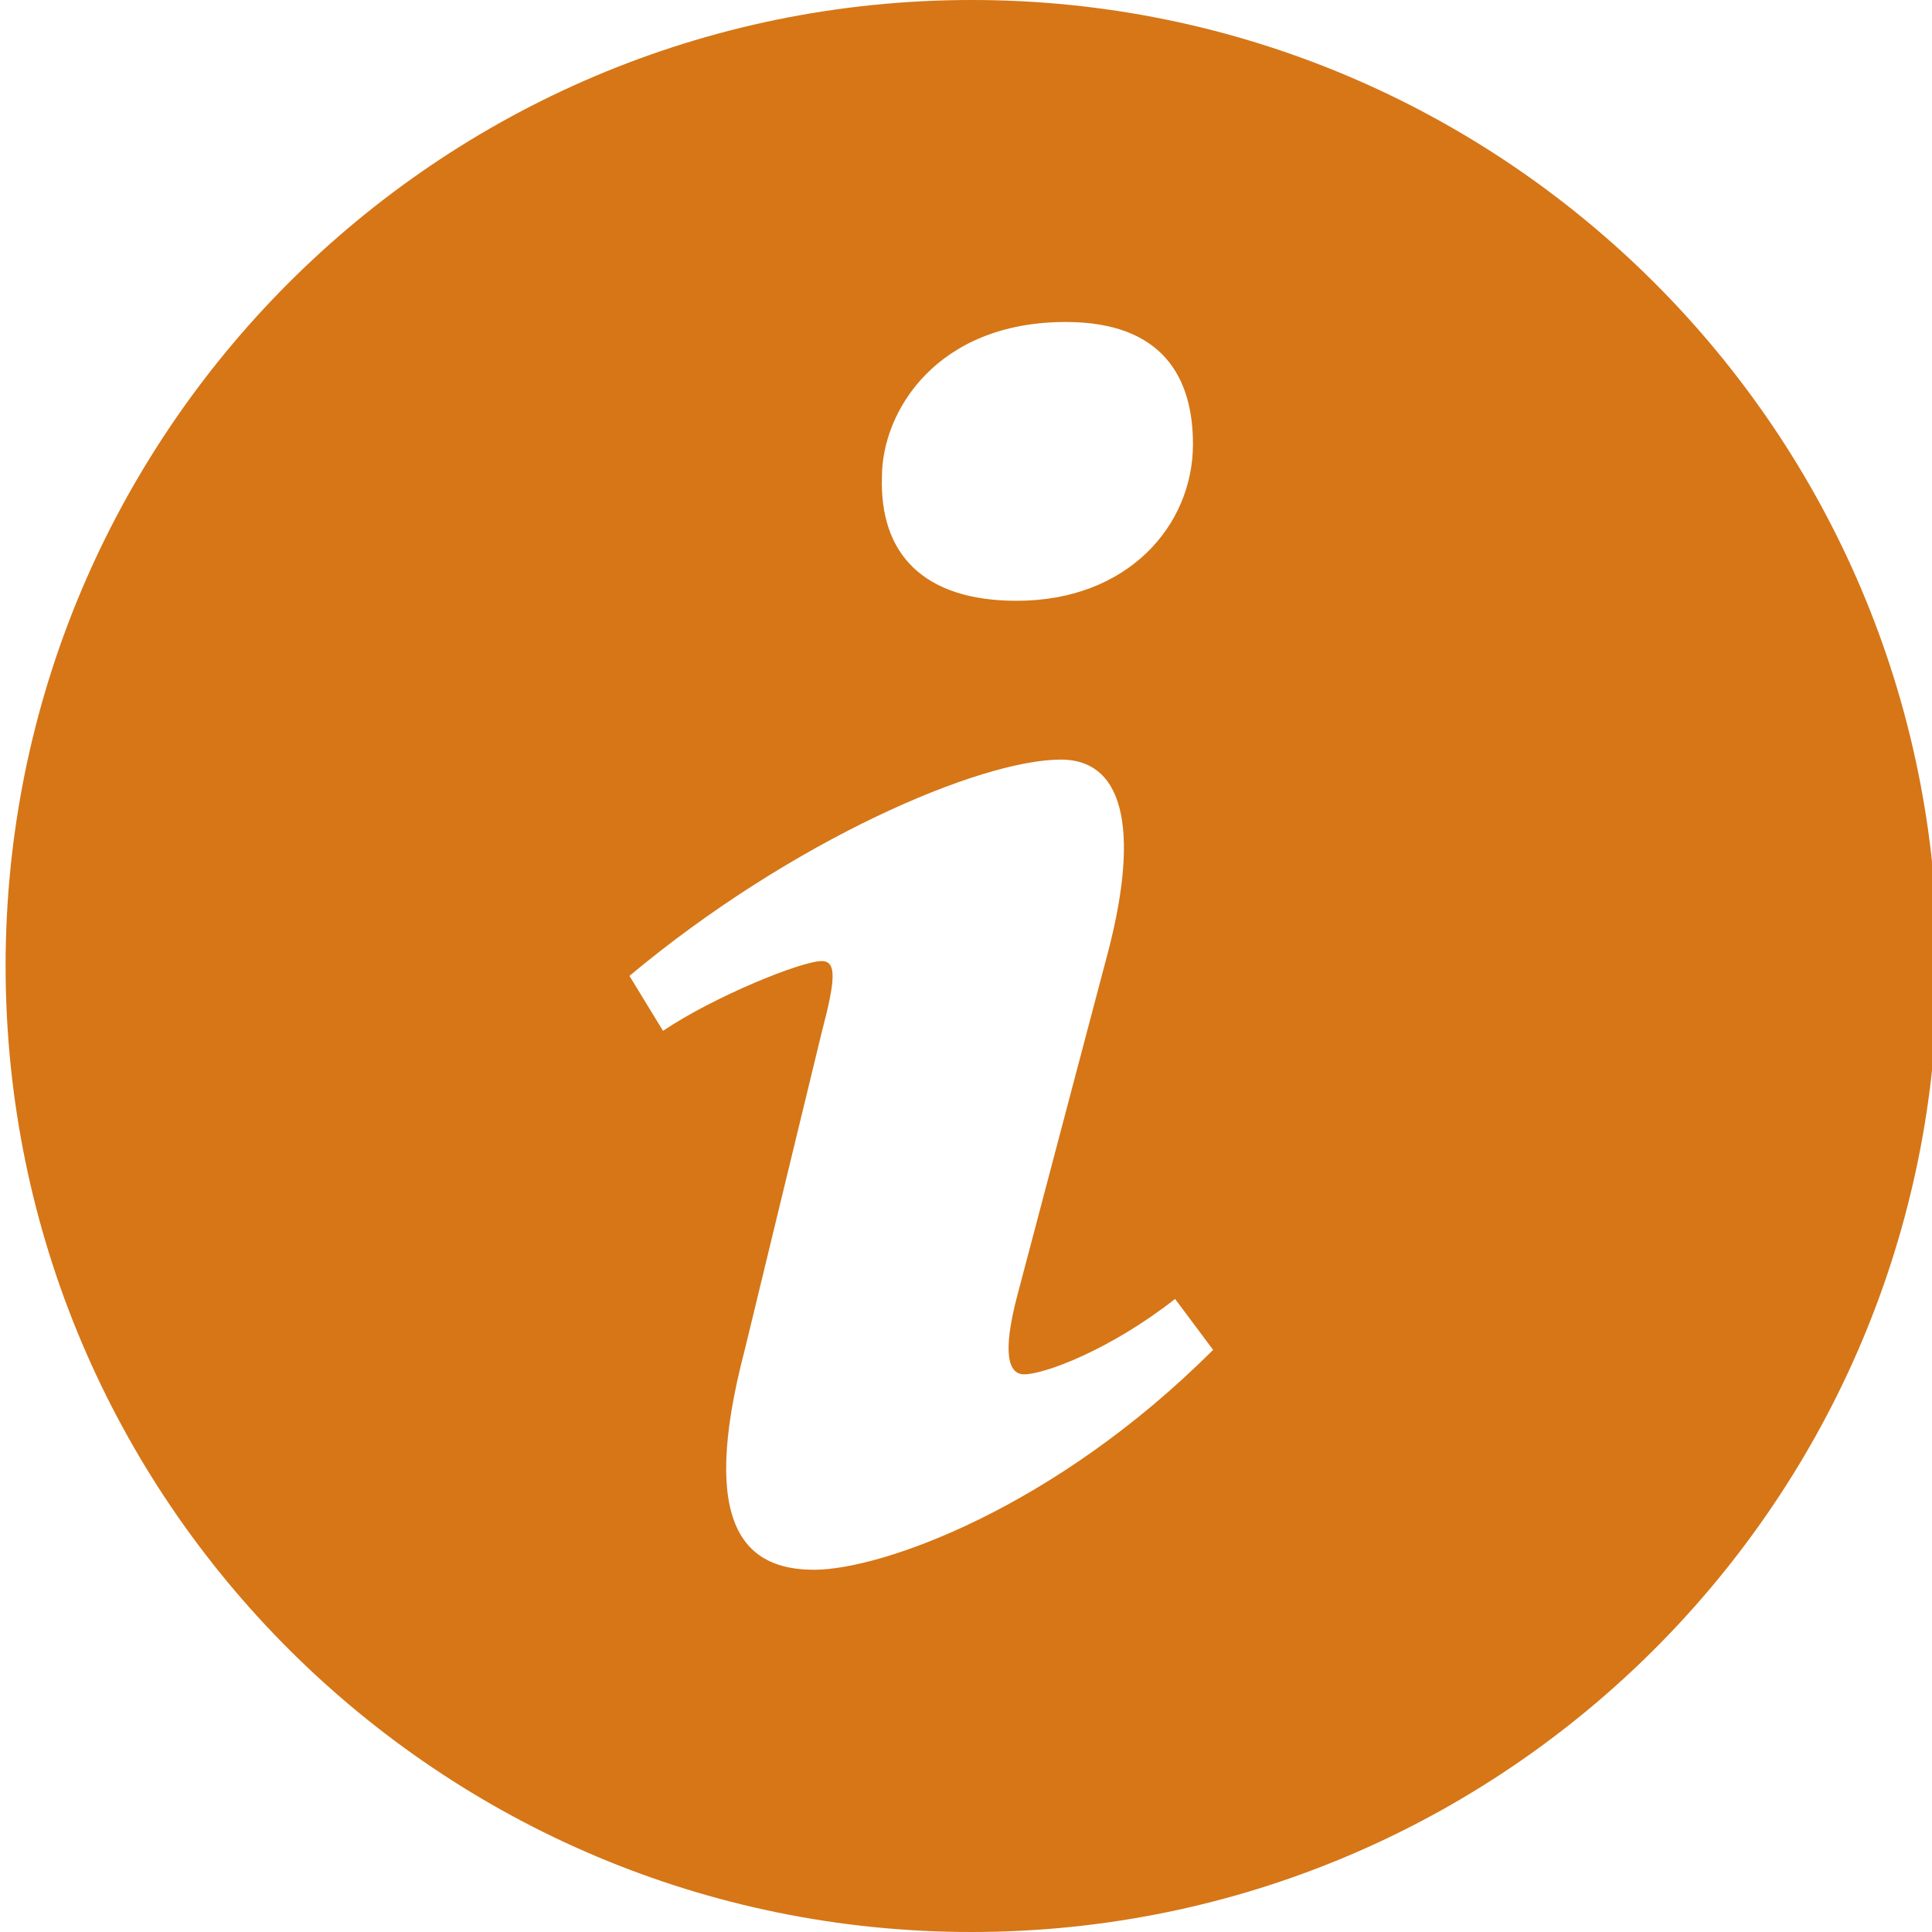 <svg width="92" height="92" xmlns="http://www.w3.org/2000/svg">

 <g>
  <title>background</title>
  <rect fill="none" id="canvas_background" height="402" width="582" y="-1" x="-1"/>
 </g>
 <g>
  <title>Layer 1</title>
  <path fill="#d67617" id="svg_2" d="m45.652,0.004c-25.402,0.34 -45.718,21.211 -45.381,46.615c0.34,25.393 21.209,45.715 46.611,45.377c25.398,-0.342 45.719,-21.213 45.381,-46.615c-0.34,-25.395 -21.211,-45.716 -46.611,-45.377zm5.099,15.329c4.676,0 6.057,2.714 6.057,5.815c0,3.877 -3.104,7.461 -8.396,7.461c-4.43,0 -6.537,-2.229 -6.414,-5.91c0,-3.102 2.599,-7.366 8.753,-7.366zm-11.987,59.417c-3.195,0 -5.537,-1.938 -3.301,-10.467l3.666,-15.125c0.637,-2.424 0.744,-3.393 0,-3.393c-0.959,0 -5.107,1.674 -7.557,3.322l-1.598,-2.617c7.773,-6.491 16.712,-10.299 20.544,-10.299c3.195,0 3.727,3.779 2.131,9.594l-4.199,15.9c-0.744,2.811 -0.424,3.779 0.318,3.779c0.961,0 4.102,-1.166 7.188,-3.59l1.811,2.424c-7.561,7.56 -15.81,10.472 -19.003,10.472z"/>
 </g>
</svg>